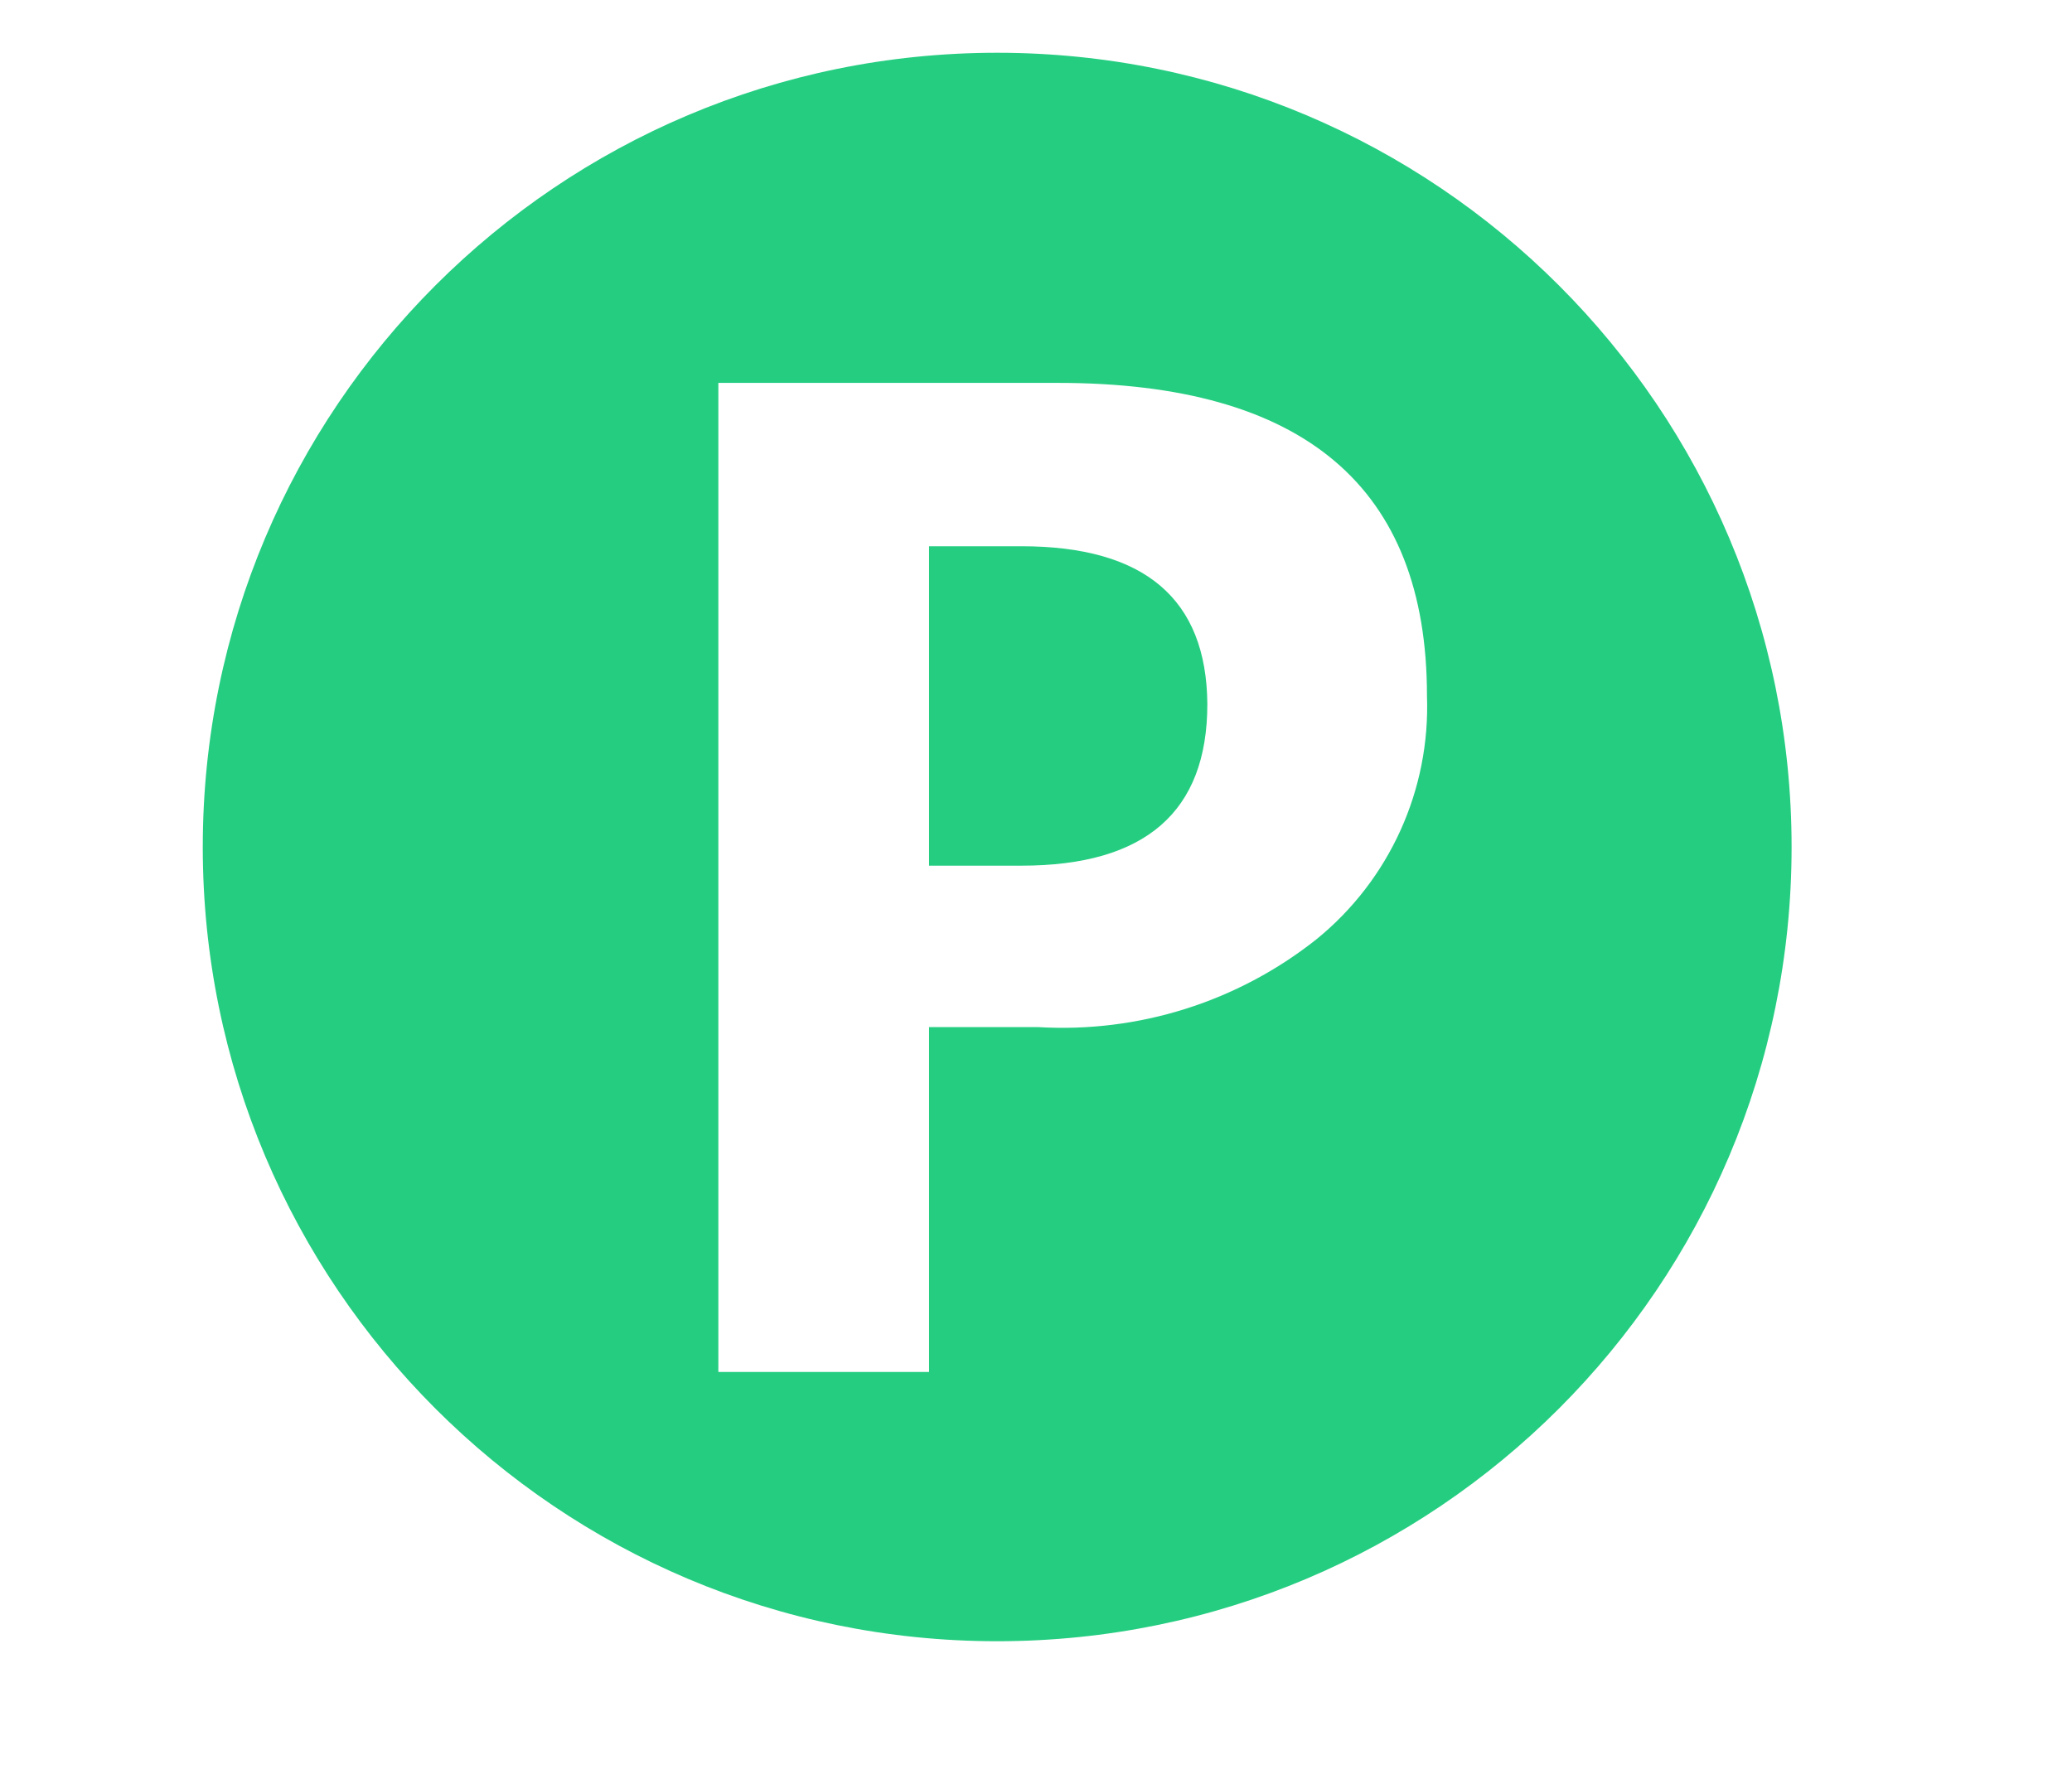 <?xml version="1.0" encoding="UTF-8"?>
<svg width="36px" height="31px" viewBox="0 0 36 31" version="1.1" xmlns="http://www.w3.org/2000/svg" xmlns:xlink="http://www.w3.org/1999/xlink">
    <!-- Generator: Sketch 49 (51002) - http://www.bohemiancoding.com/sketch -->
    <title>停车位</title>
    <desc>Created with Sketch.</desc>
    <defs></defs>
    <g id="Page-1" stroke="none" stroke-width="1" fill="none" fill-rule="evenodd">
        <g id="咔咔物业-首页-车位租用-copy" transform="translate(-41, -130)" fill="#25CD81" fill-rule="nonzero">
            <g id="Group-2" transform="translate(-6, 116)">
                <g id="停车位" transform="translate(50.198, 14.57)">
                    <path d="M14.548,8.923 L12.944,8.923 L12.944,14.474 L14.548,14.474 C16.702,14.474 17.779,13.538 17.779,11.665 C17.765,9.837 16.688,8.923 14.548,8.923 Z" id="Shape"></path>
                    <path d="M14.127,0.347 C6.504,0.347 0.325,6.527 0.325,14.15 C0.325,21.773 6.504,27.952 14.127,27.952 C21.75,27.952 27.93,21.773 27.93,14.15 C27.93,6.527 21.75,0.347 14.127,0.347 Z M19.674,15.754 C18.303,16.842 16.578,17.385 14.831,17.279 L12.944,17.279 L12.944,23.273 L9.283,23.273 L9.283,6.084 L15.18,6.084 C19.457,6.084 21.595,7.896 21.595,11.521 C21.655,13.156 20.944,14.723 19.674,15.754 Z" id="Shape"></path>
                </g>
            </g>
        </g>
    </g>
</svg>